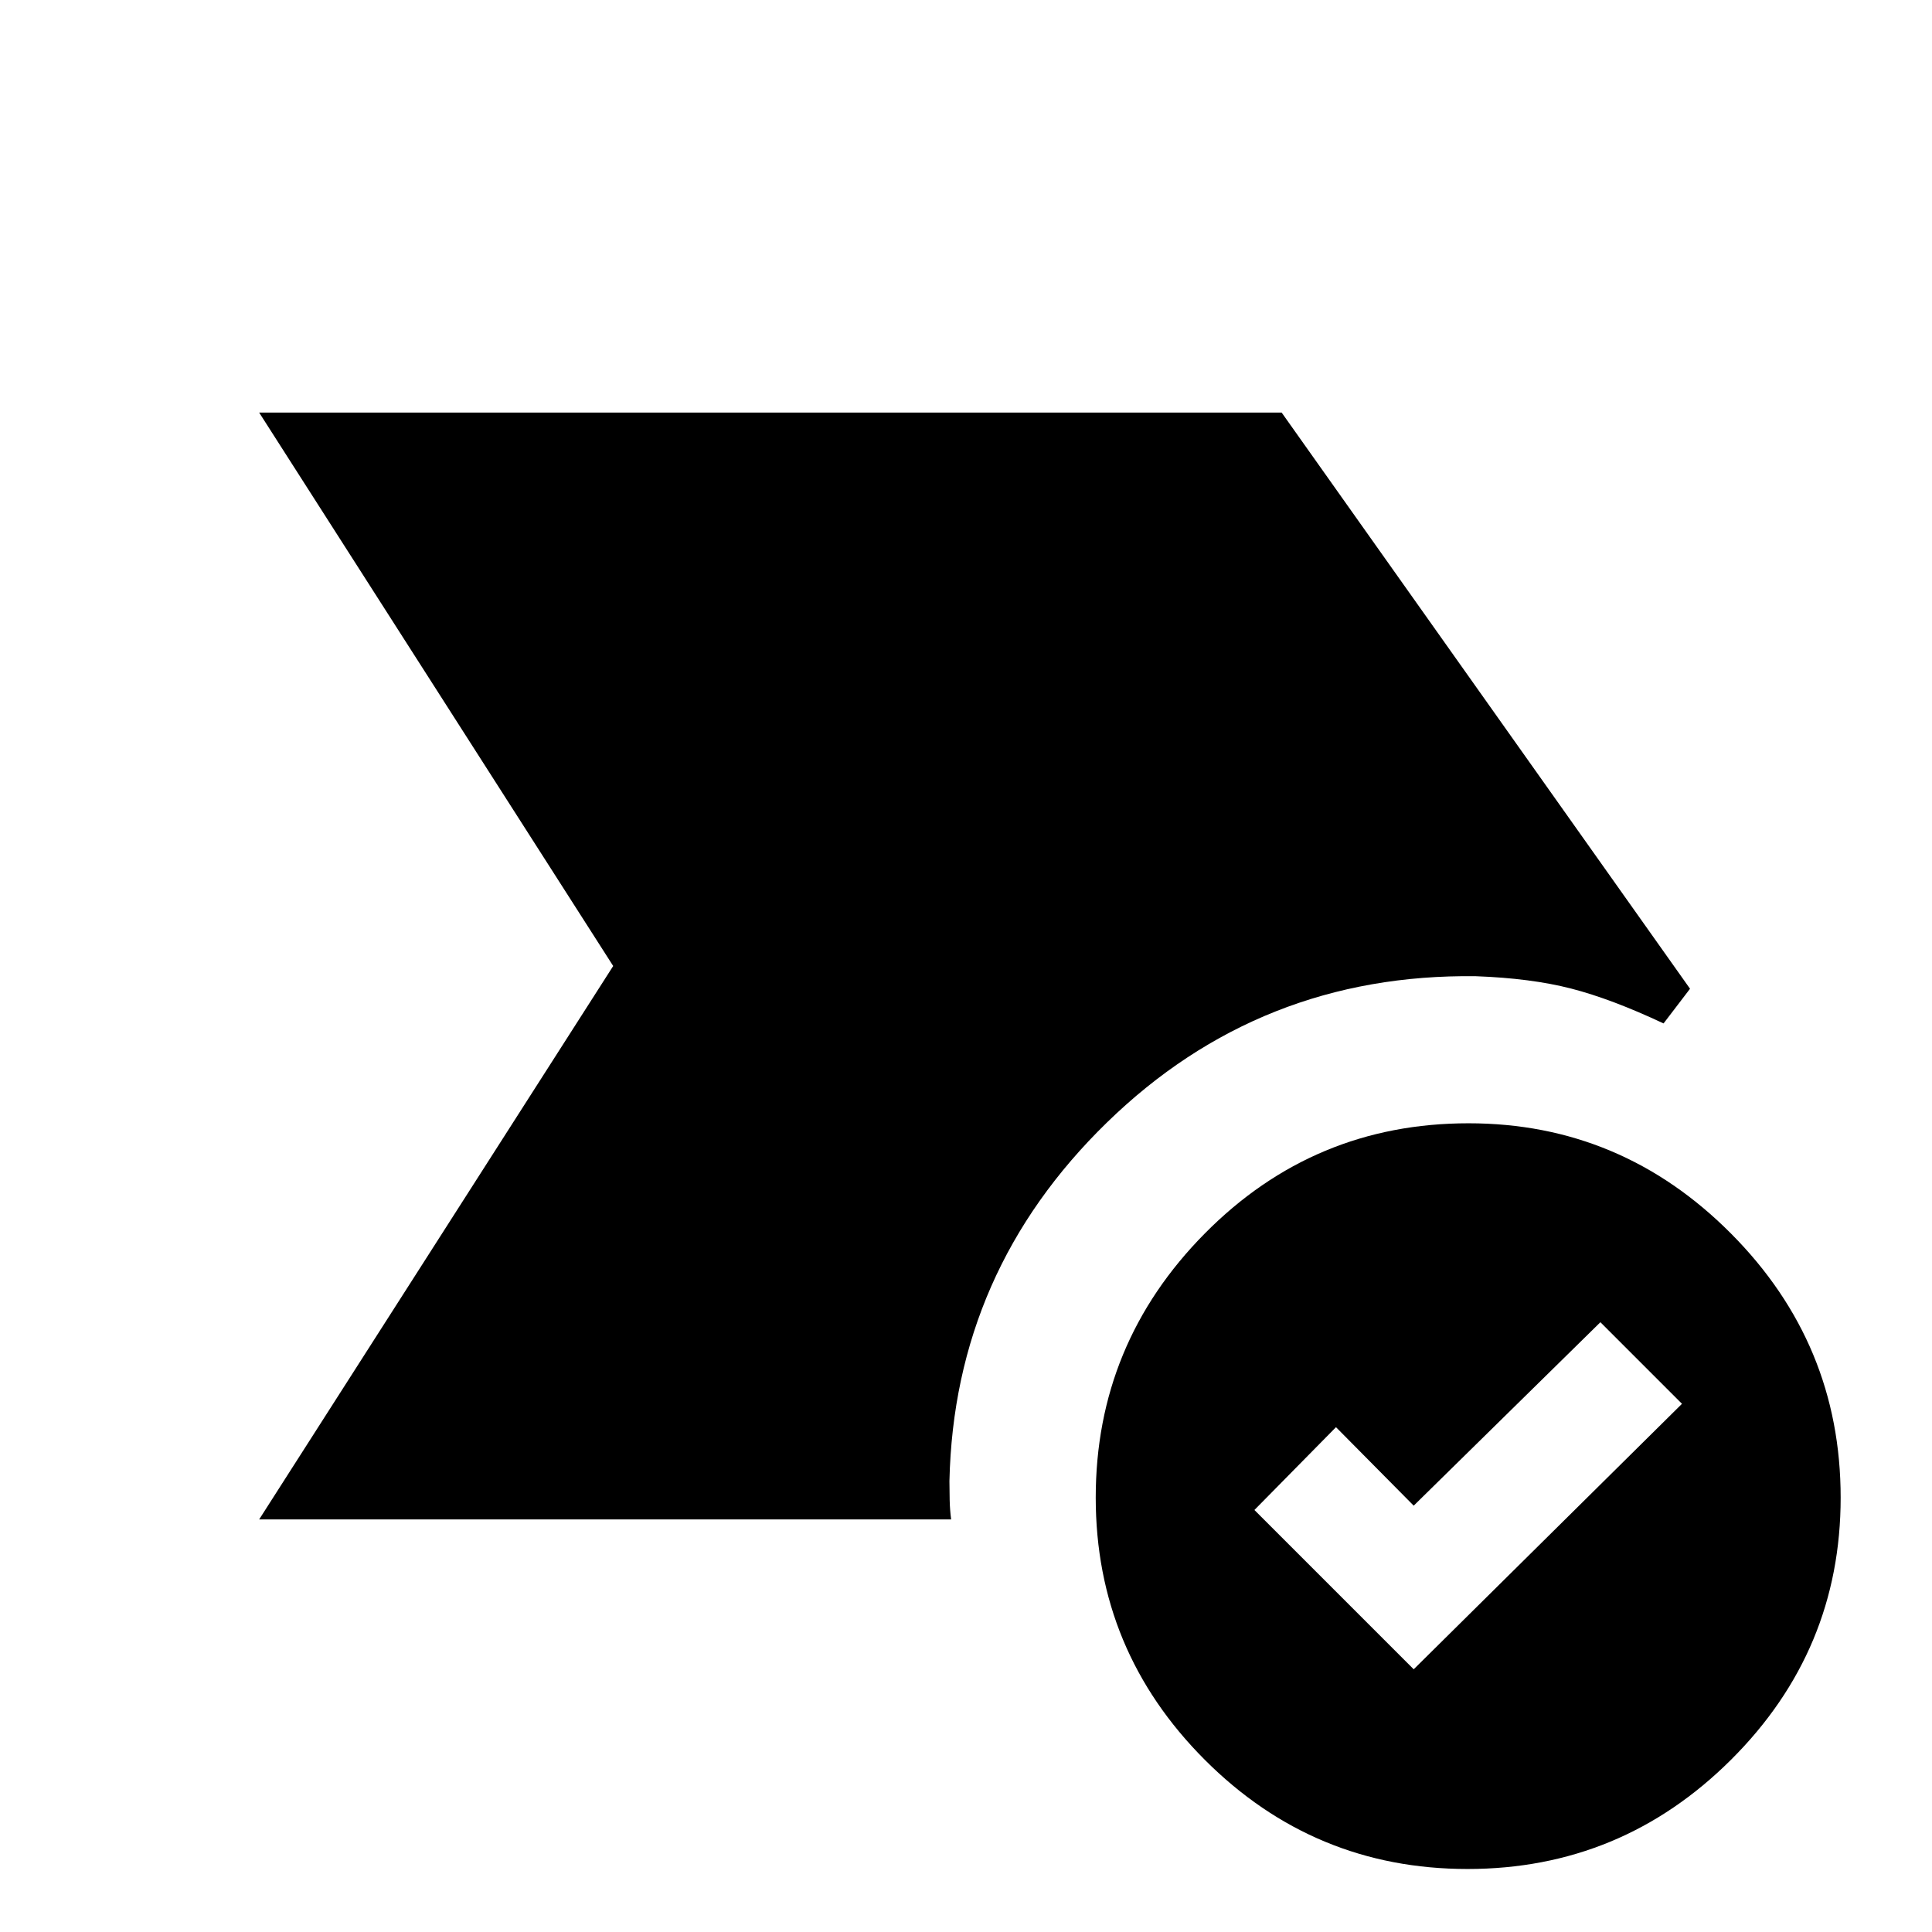 <svg xmlns="http://www.w3.org/2000/svg" height="48" viewBox="0 96 960 960" width="48"><path d="m702.461 925.461 133.307-131.922-40.538-40.538-92.769 91.153-38.615-39-40.538 41.153 79.153 79.154Zm26.762 99.229q-76.396 0-130.578-54.261t-54.182-130.27q0-76.444 54.172-131.224 54.172-54.78 131.088-54.78 75.896 0 130.394 54.78 54.497 54.78 54.497 131.224 0 76.009-54.497 130.27-54.498 54.261-130.894 54.261ZM128.771 850.999 304.694 576 128.771 301.001h508.074l202.922 286.307-13.153 17.23q-25.846-12.153-45.846-17.307-19.999-5.154-47.461-6.154-107.153-1.384-183.191 72.607-76.039 73.991-78.347 178.232 0 4.317.116 9.368.115 5.05.73 9.715H128.771Z"/></svg>